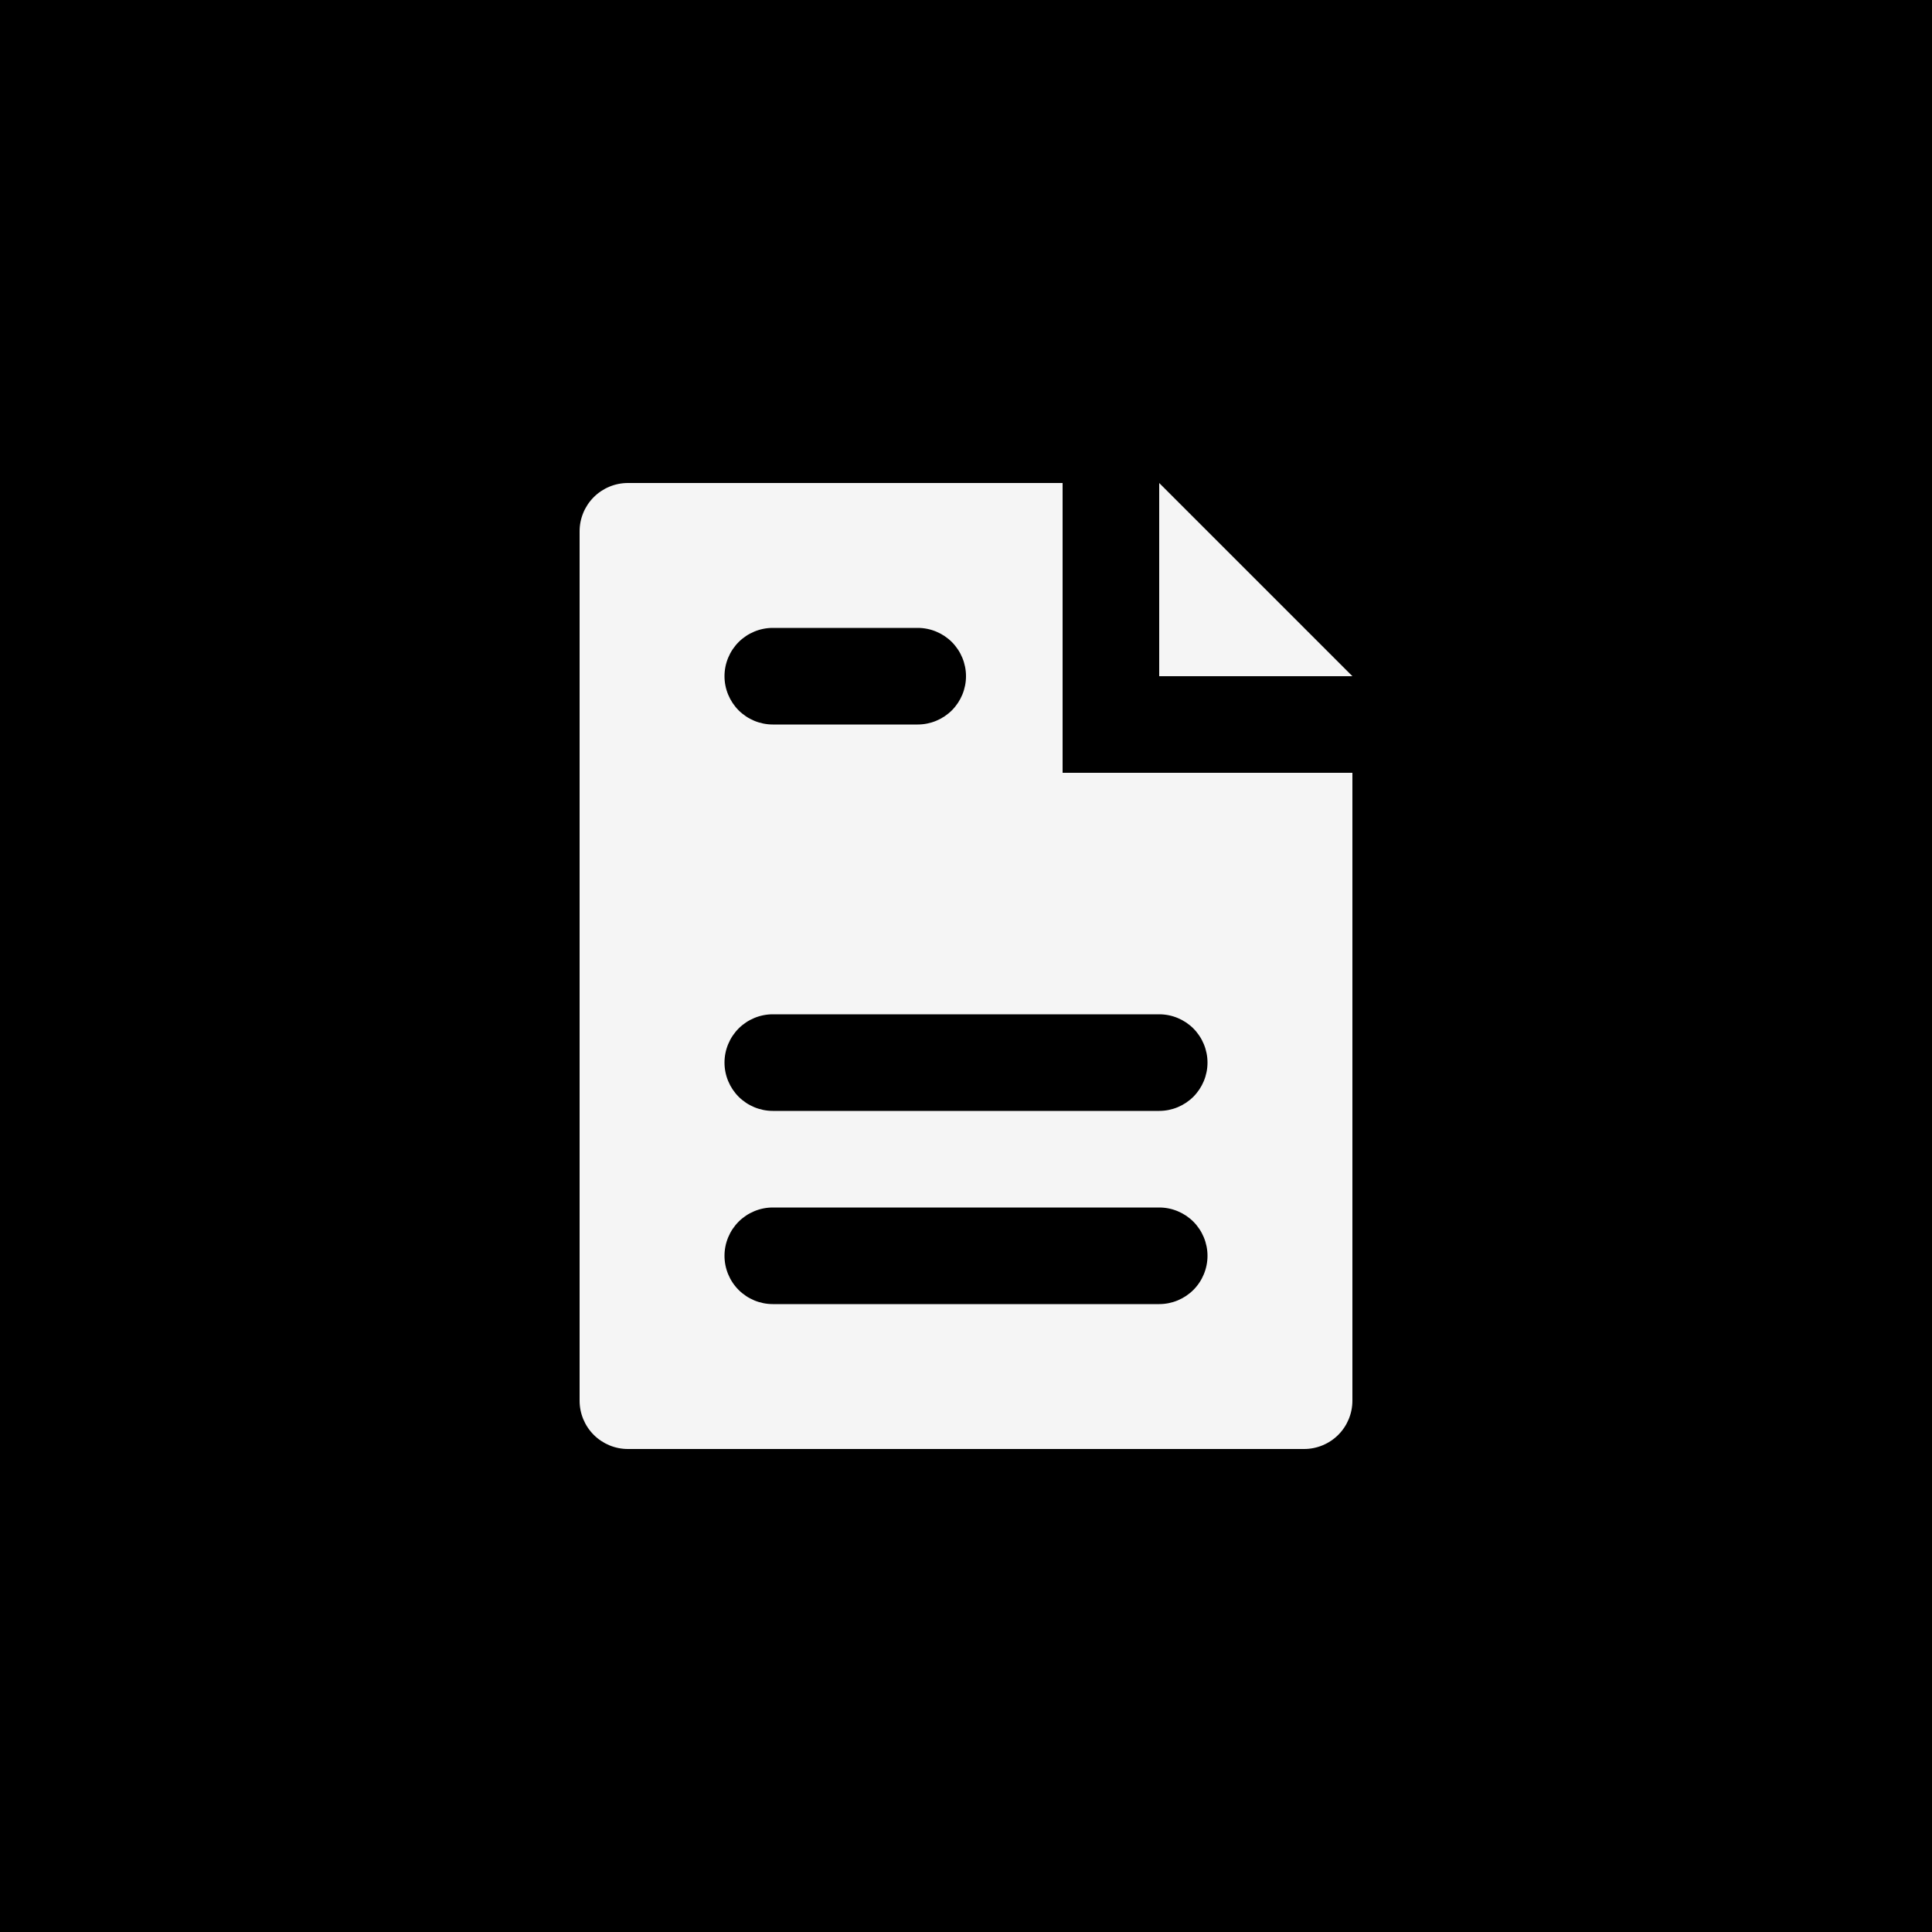 <svg width="50" height="50" viewBox="0 0 50 50" fill="none" xmlns="http://www.w3.org/2000/svg">
<rect width="50" height="50" fill="currentColor"/>
<path d="M30 12.5L35 17.5H30V12.5ZM27.5 20H35V36.25C35 36.581 34.868 36.9 34.634 37.134C34.4 37.368 34.081 37.5 33.75 37.5H16.25C15.918 37.5 15.601 37.368 15.366 37.134C15.132 36.9 15 36.581 15 36.25V13.75C15 13.418 15.132 13.101 15.366 12.866C15.601 12.632 15.918 12.5 16.25 12.5H27.5V20ZM18.75 17.5C18.75 17.831 18.882 18.149 19.116 18.384C19.351 18.618 19.669 18.75 20 18.75H23.75C24.081 18.75 24.399 18.618 24.634 18.384C24.868 18.149 25 17.831 25 17.5C25 17.169 24.868 16.851 24.634 16.616C24.399 16.382 24.081 16.25 23.75 16.25H20C19.669 16.25 19.351 16.382 19.116 16.616C18.882 16.851 18.75 17.169 18.75 17.5ZM31.25 32.5C31.25 32.169 31.118 31.851 30.884 31.616C30.649 31.382 30.331 31.25 30 31.25H20C19.669 31.25 19.351 31.382 19.116 31.616C18.882 31.851 18.75 32.169 18.75 32.5C18.75 32.831 18.882 33.15 19.116 33.384C19.351 33.618 19.669 33.75 20 33.75H30C30.331 33.75 30.649 33.618 30.884 33.384C31.118 33.15 31.25 32.831 31.25 32.5ZM20 26.25C19.669 26.25 19.351 26.382 19.116 26.616C18.882 26.851 18.75 27.169 18.75 27.5C18.75 27.831 18.882 28.149 19.116 28.384C19.351 28.618 19.669 28.75 20 28.75H30C30.331 28.75 30.649 28.618 30.884 28.384C31.118 28.149 31.25 27.831 31.25 27.5C31.25 27.169 31.118 26.851 30.884 26.616C30.649 26.382 30.331 26.25 30 26.25H20Z" fill="#F5F5F5"/>
</svg>
